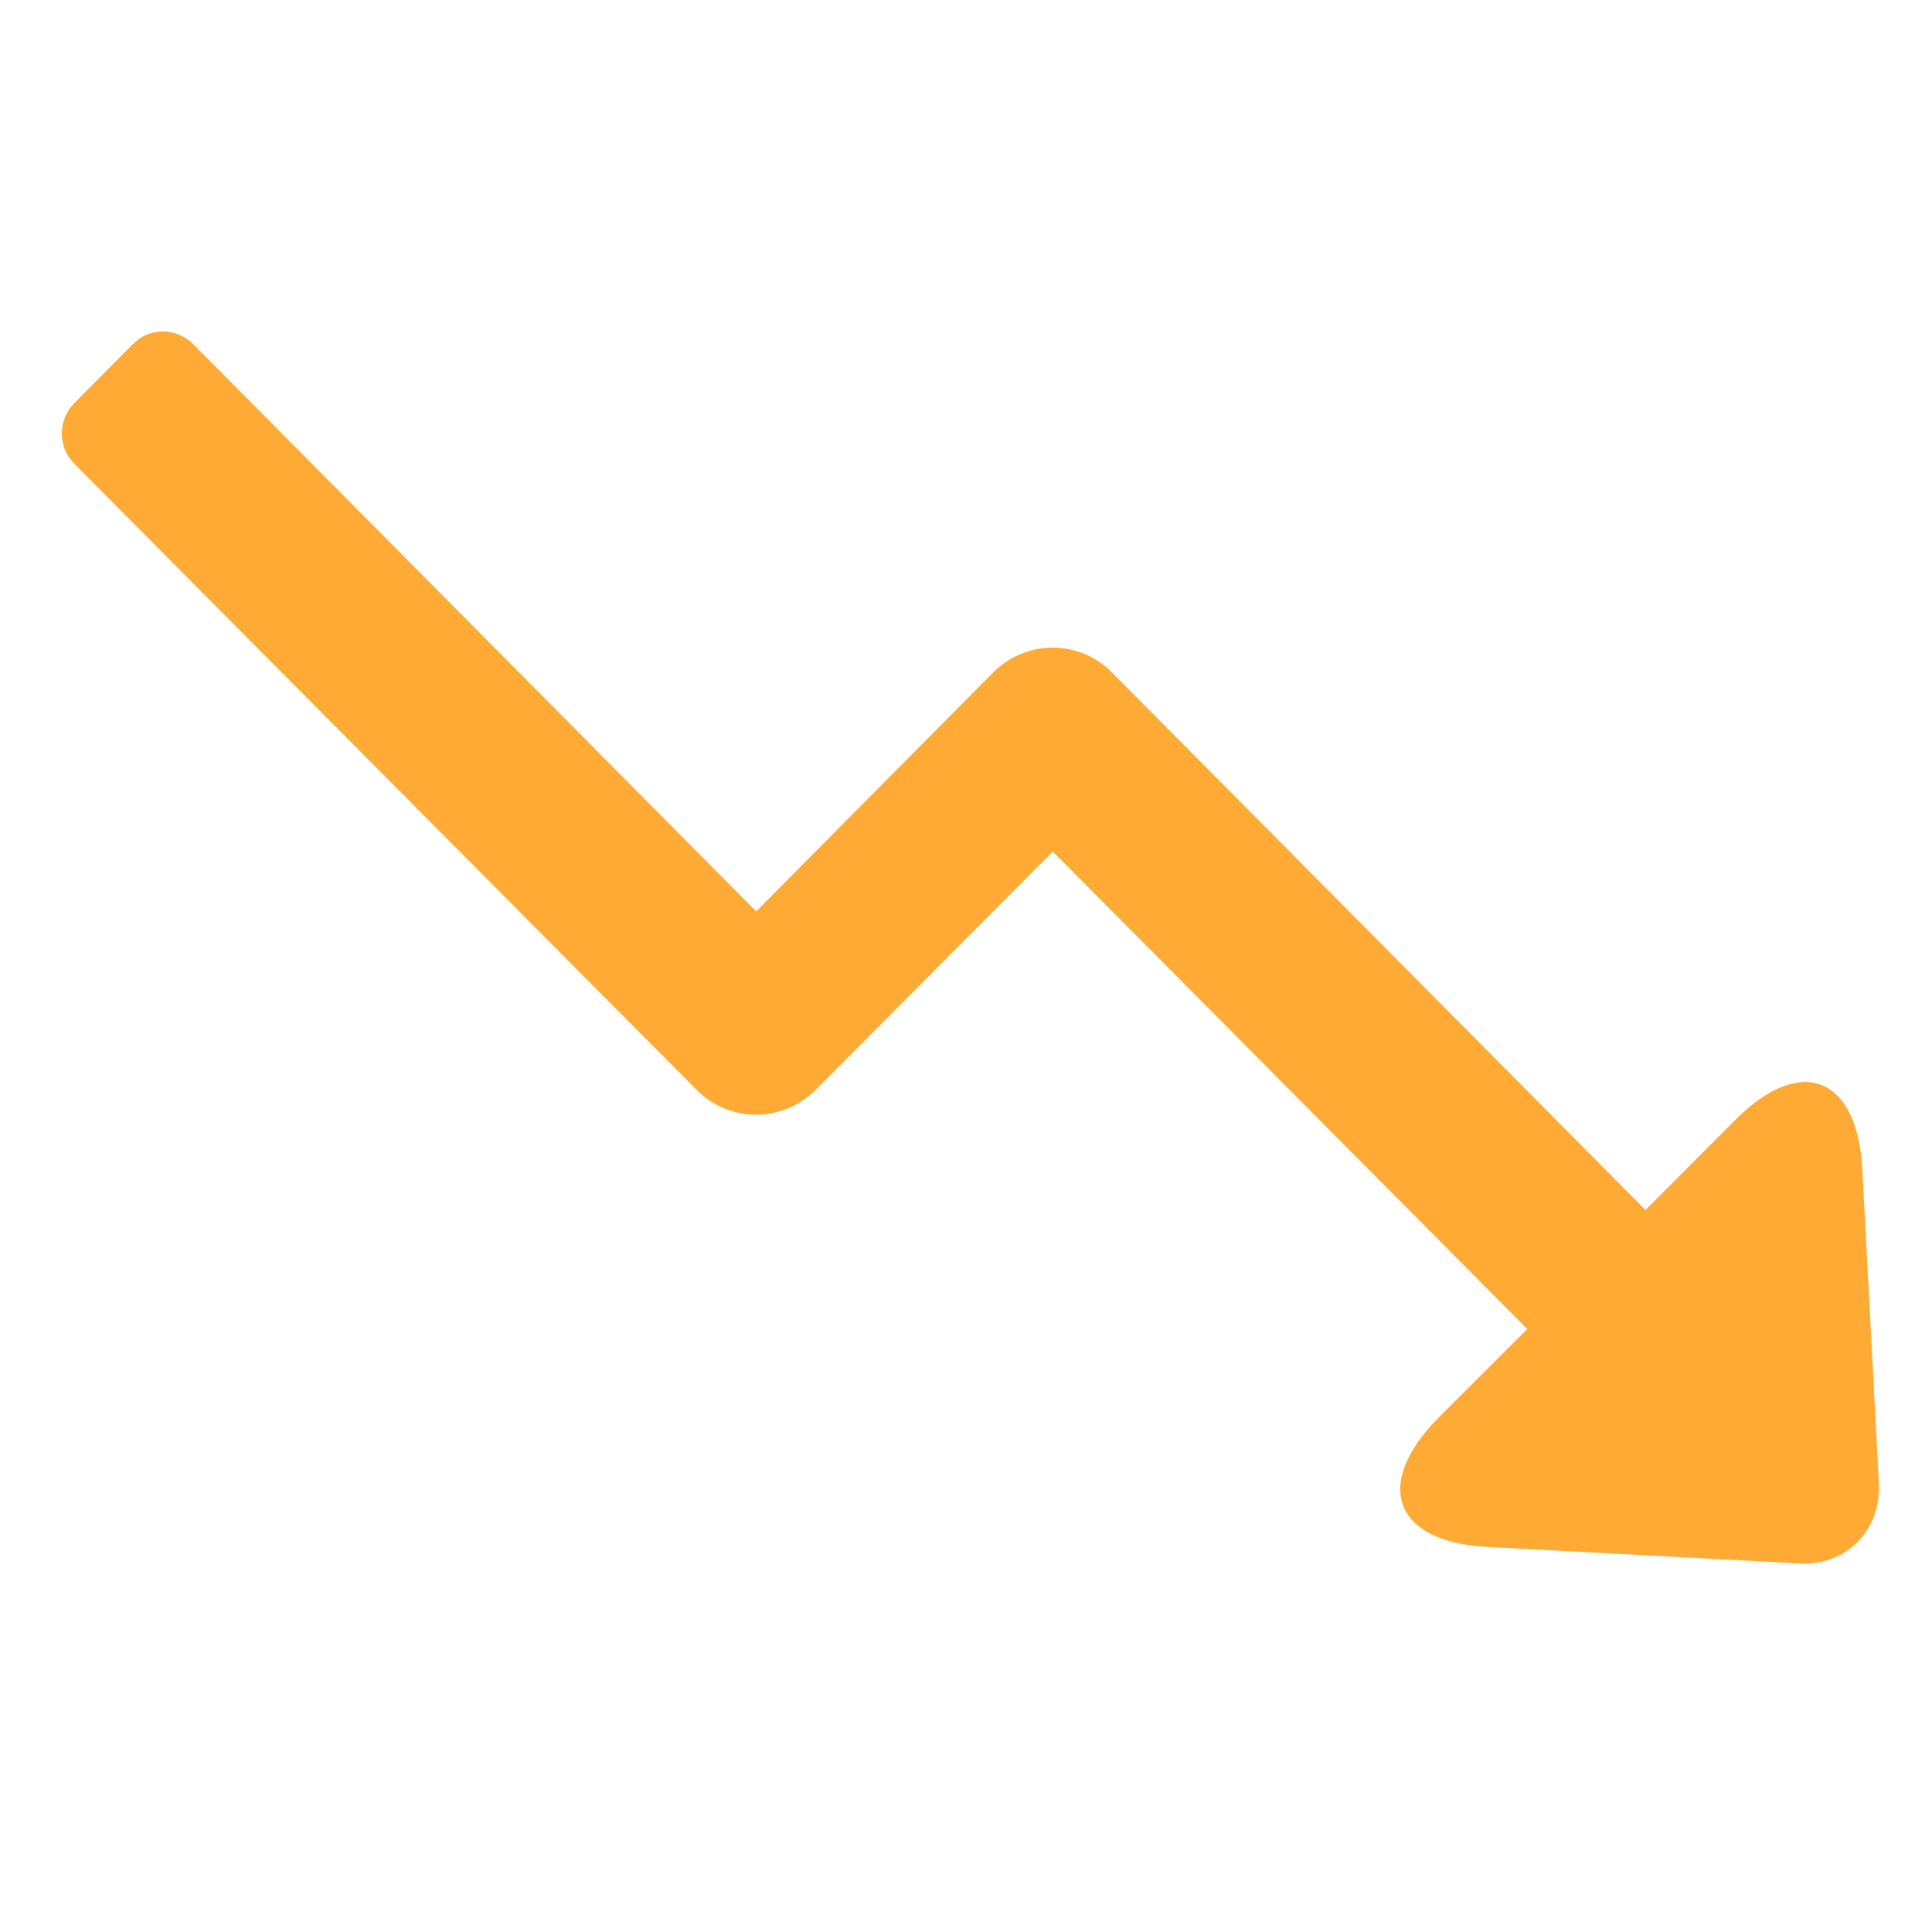 <?xml version="1.0" encoding="UTF-8"?><svg xmlns="http://www.w3.org/2000/svg" xmlns:xlink="http://www.w3.org/1999/xlink" width="30" zoomAndPan="magnify" viewBox="0 0 30 30" height="30" preserveAspectRatio="xMidYMid meet" version="1.0"><defs><clipPath id="clip-0"><path d="M 0.961 5 L 29.27 5 L 29.27 24.461 L 0.961 24.461 Z M 0.961 5 " clip-rule="nonzero"/></clipPath></defs><g clip-path="url(#clip-0)"><path fill="rgb(99.609%, 66.669%, 20.779%)" d="M 26.941 17.395 C 27.953 16.371 28.84 16.703 28.918 18.16 L 29.176 23.043 C 29.207 23.766 28.66 24.32 27.945 24.277 L 23.09 24.02 C 21.652 23.945 21.312 23.055 22.328 22.023 L 23.715 20.637 L 16.348 13.223 L 12.664 16.922 C 12.152 17.438 11.328 17.438 10.816 16.922 L 1.152 7.199 C 0.898 6.945 0.895 6.523 1.152 6.262 L 2.066 5.34 C 2.332 5.074 2.738 5.09 2.996 5.34 L 11.742 14.152 L 15.426 10.438 C 15.934 9.93 16.762 9.93 17.262 10.438 L 25.551 18.789 Z M 26.941 17.395 " fill-opacity="1" fill-rule="evenodd"/></g></svg>